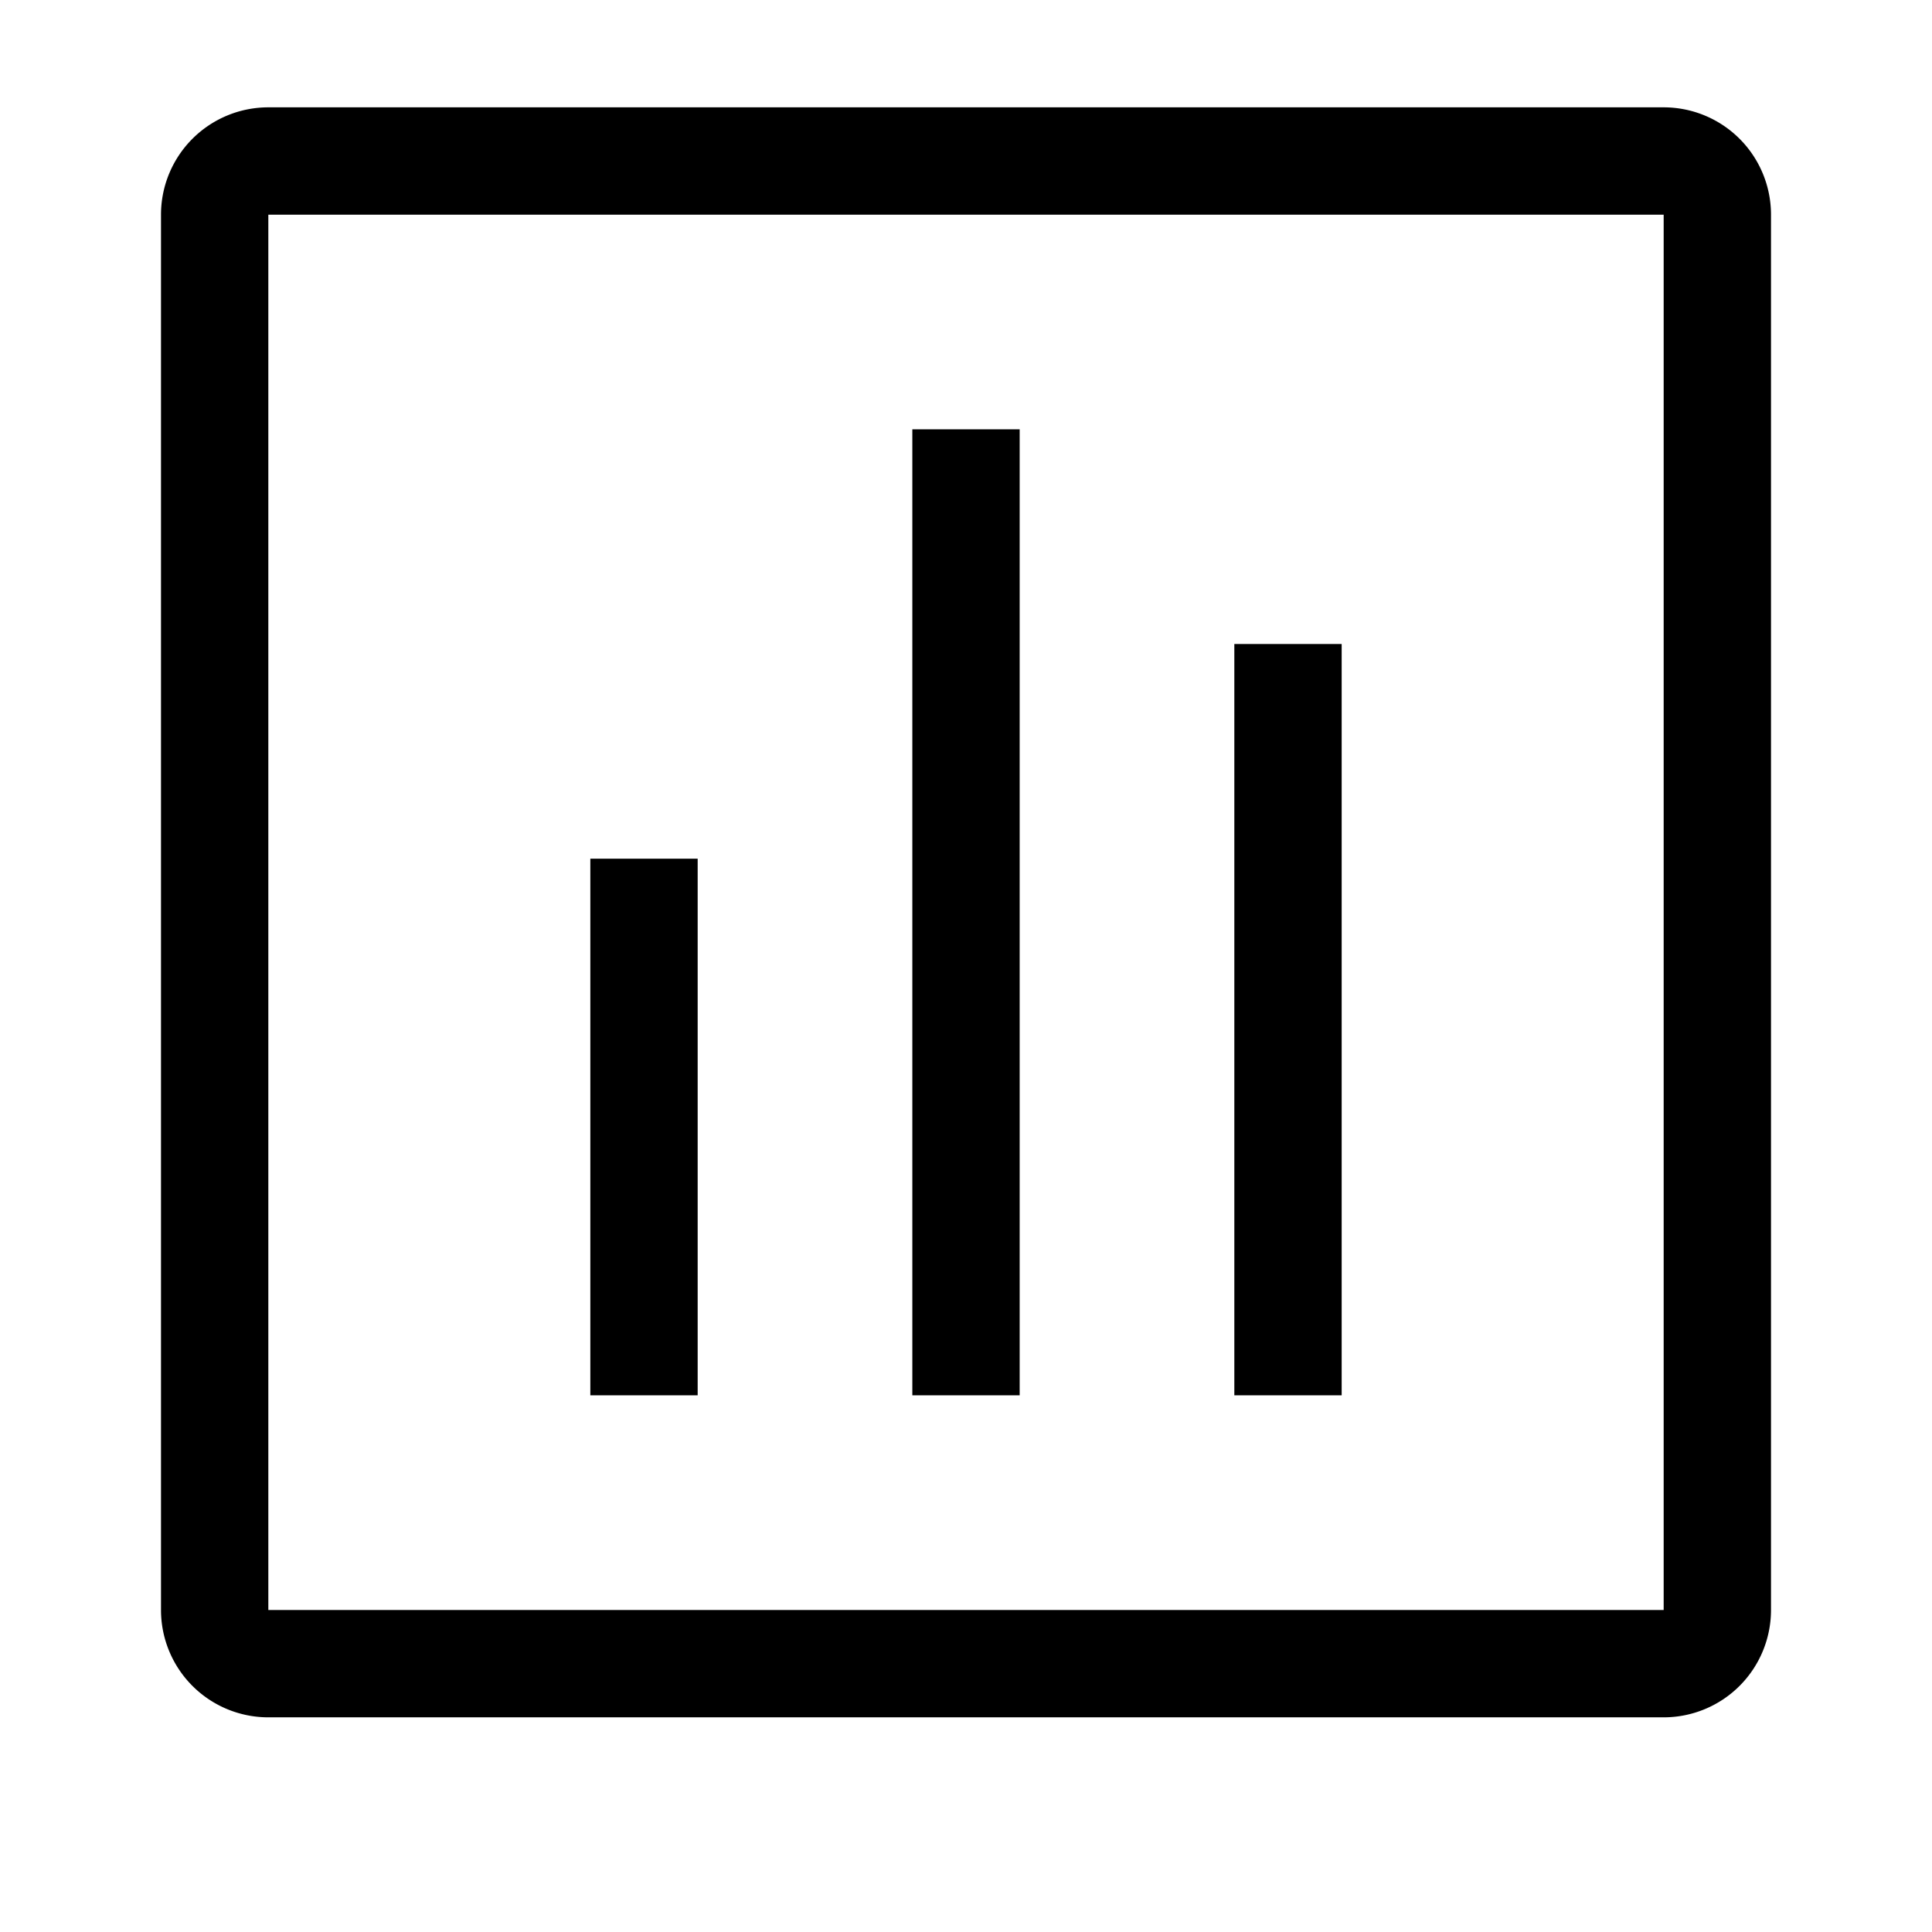 <svg viewBox="0 0 17 18" width="1em" height="1em" fill="none" xmlns="http://www.w3.org/2000/svg">
    <title id="View">View</title>
    <path fill-rule="evenodd" clip-rule="evenodd"
          d="M15 1a1 1 0 0 1 1 1v13a1 1 0 0 1-1 1H2a1 1 0 0 1-1-1V2a1 1 0 0 1 1-1h13Zm0 1H2v13h13V2ZM6 8v5H5V8h1Zm3-4v9H8V4h1Zm3 2v7h-1V6h1Z"
          fill="currentcolor"/>
</svg>
